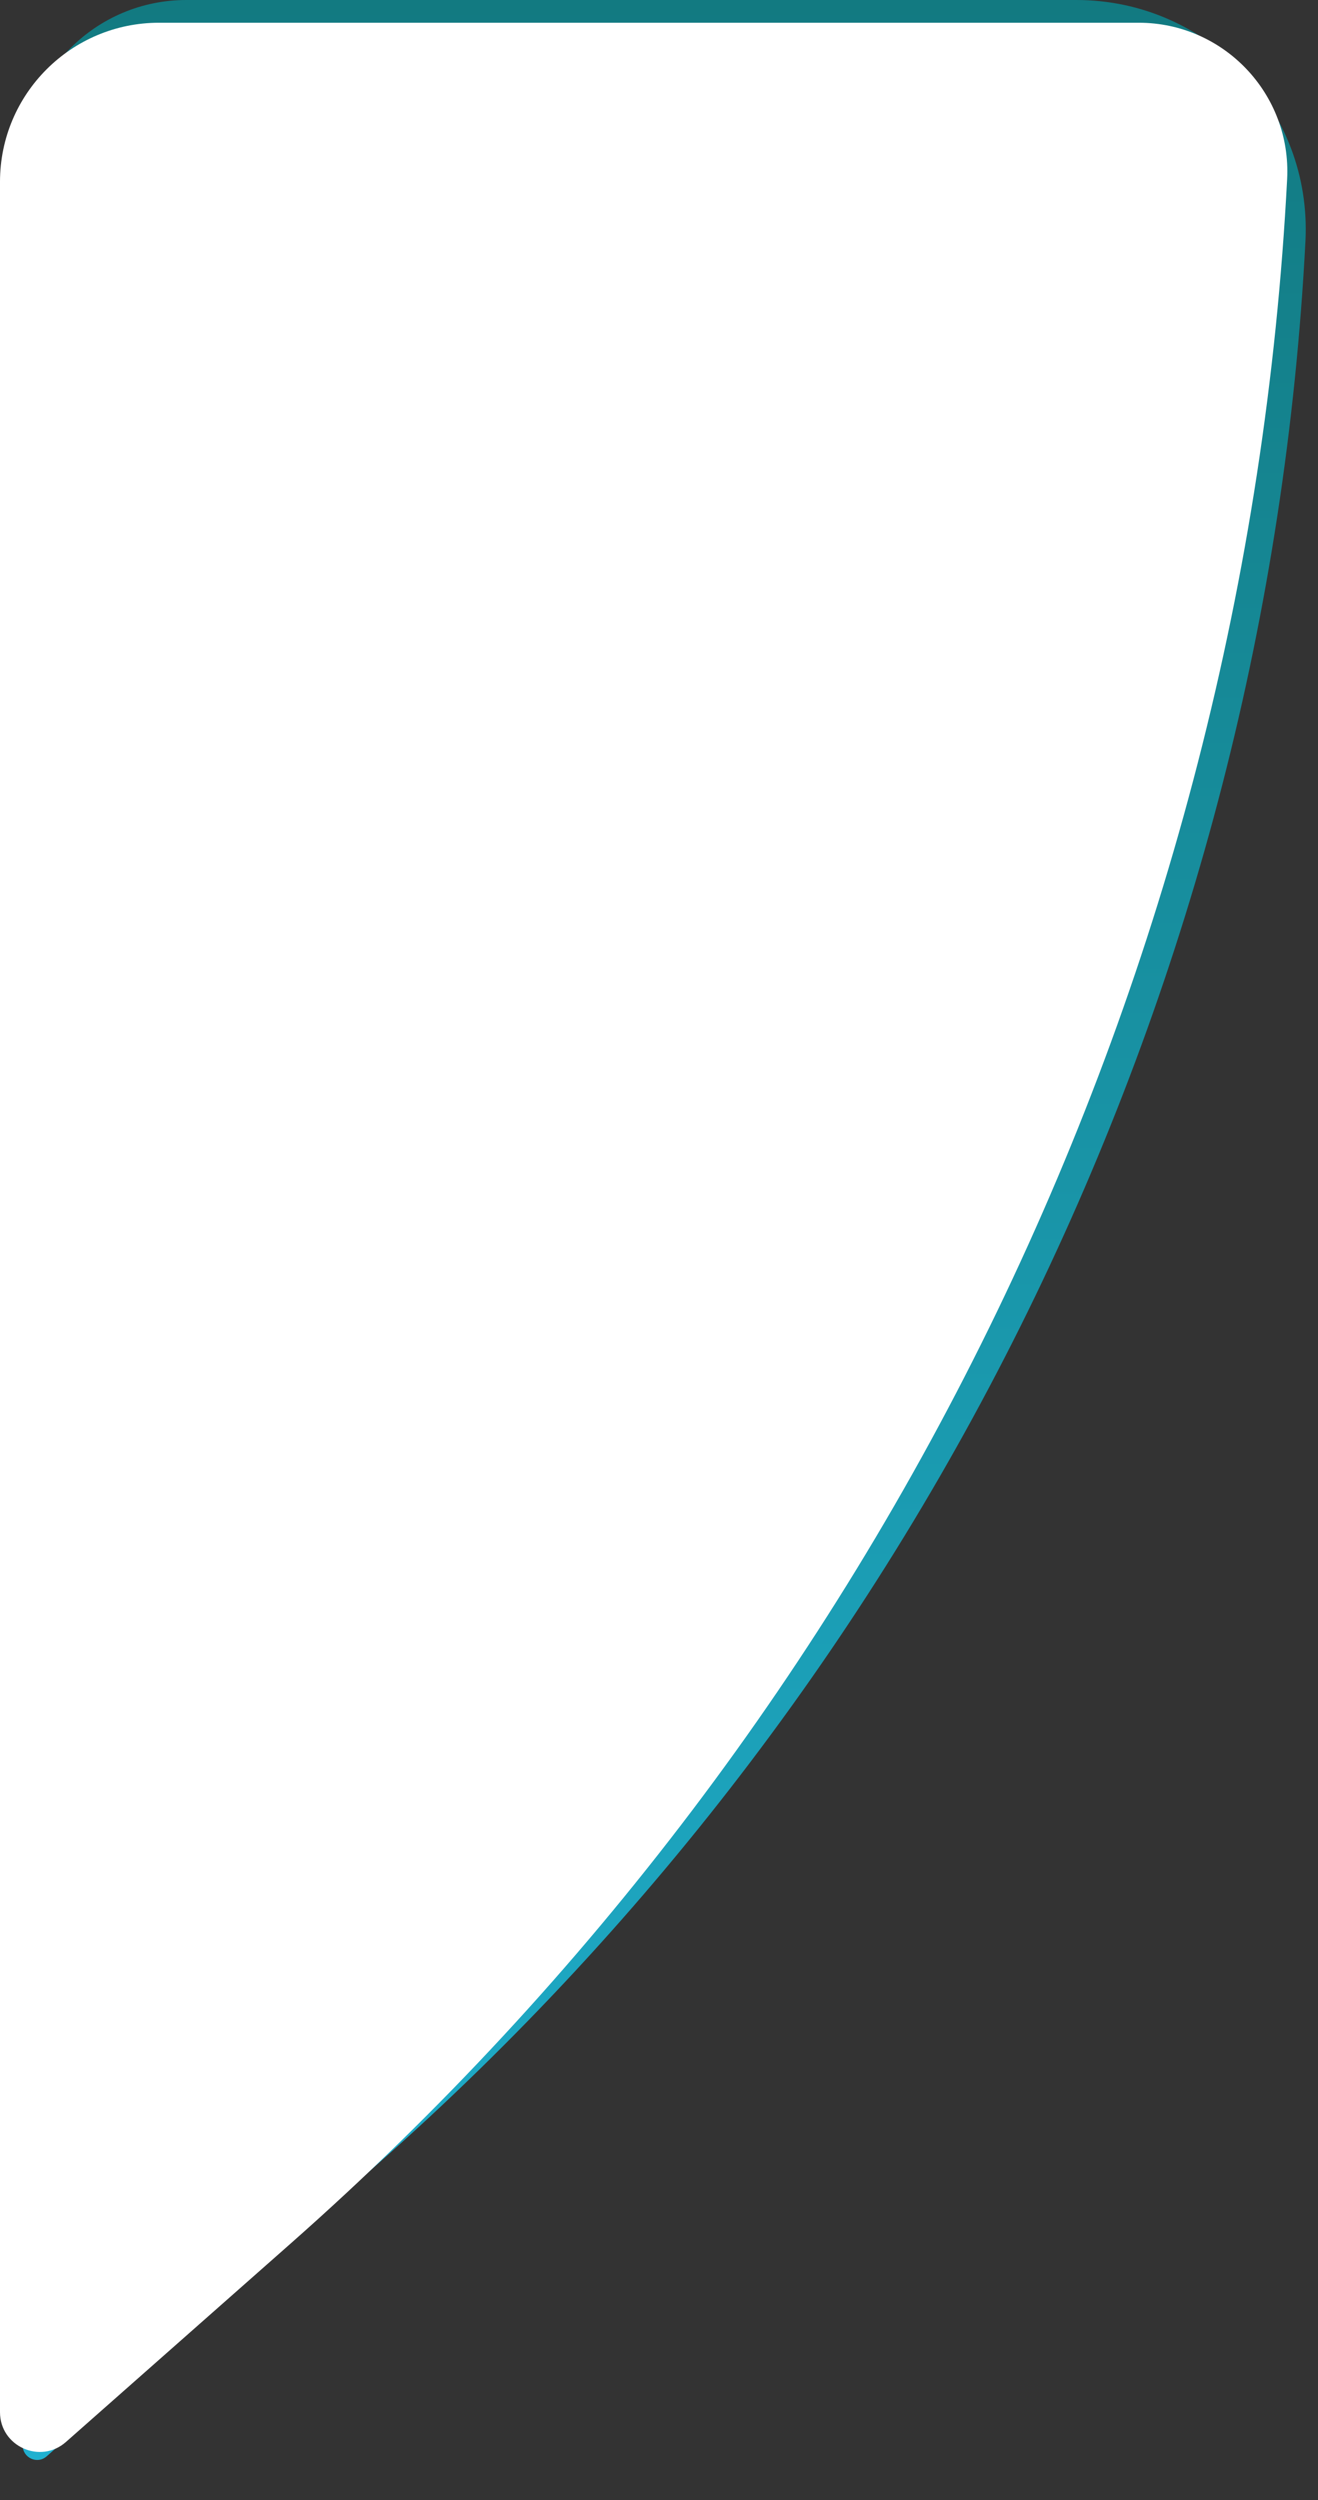 <svg width="290" height="550" viewBox="0 0 290 550" fill="none" xmlns="http://www.w3.org/2000/svg">
<rect x="0" y="0" width="290" height="550" fill="#333333" stroke="none"/>
<path d="M5 36C5 16.118 21.118 0 41 0H236.834C265.739 0 288.739 24.229 287.237 53.095C278.771 215.809 205.172 368.268 83.031 476.107L10.265 540.351C8.22 542.157 5 540.705 5 537.976V36Z" fill="url(#paint0_linear)"/>
<path d="M0 40C0 20.67 15.67 5 35 5H250.536C269.273 5 284.183 20.706 283.209 39.417C274.121 214.077 195.119 377.729 64.011 493.485L14.516 537.184C8.877 542.163 0 538.159 0 530.636V40Z" fill="white"/>
<defs>
<linearGradient id="paint0_linear" x1="147.5" y1="0" x2="147.5" y2="545" gradientUnits="userSpaceOnUse">
<stop stop-color="#127A81"/>
<stop offset="1" stop-color="#20B1D1"/>
</linearGradient>
</defs>
</svg>
